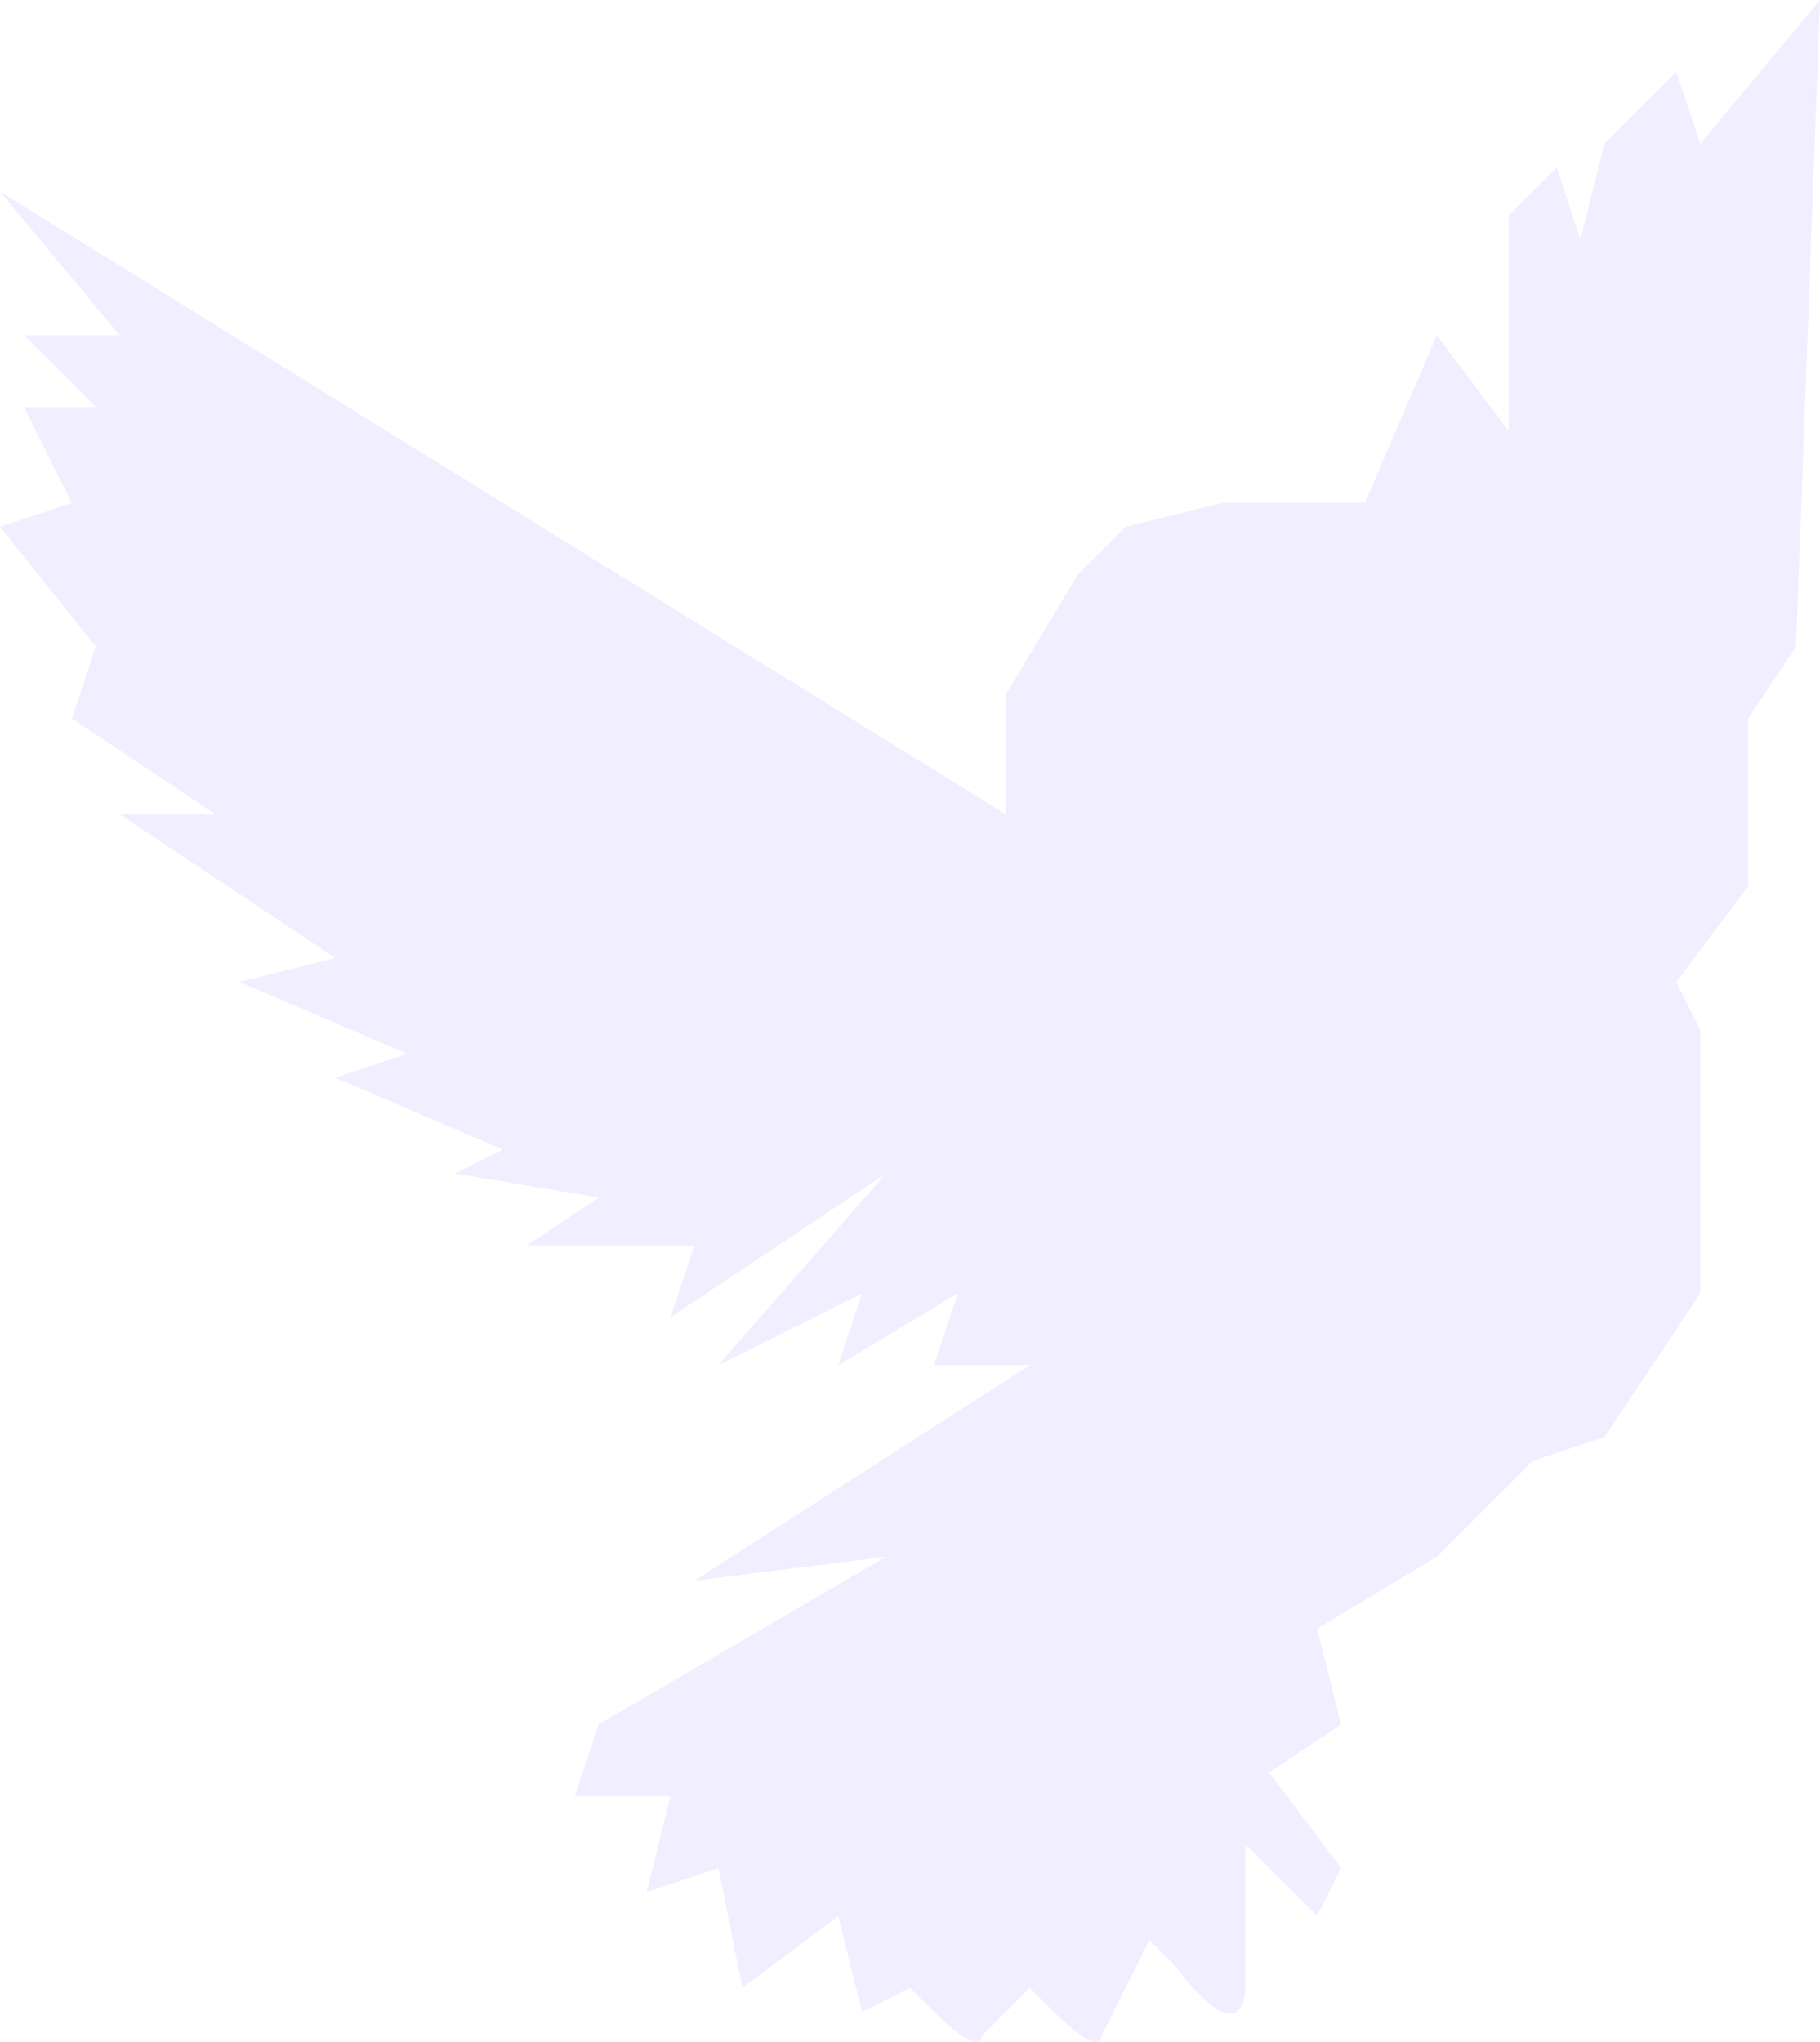 <svg width="107" height="120" viewBox="0 0 107 120" fill="none" xmlns="http://www.w3.org/2000/svg">
<path d="M73.21 108.383V116.829C73.21 118.237 72.366 119.926 68.987 115.421L67.579 114.014L64.763 119.644C64.763 120.113 64.2 120.489 61.947 118.237L60.539 116.829L57.724 119.644C57.724 120.113 57.16 120.489 54.908 118.237L53.5 116.829L50.684 118.237L49.276 112.606L43.645 116.829L42.237 109.791L38.013 111.199L39.421 105.568H33.789L35.197 101.346L52.092 91.493L40.829 92.9L60.539 80.232H54.908L56.316 76.009L49.276 80.232L50.684 76.009L42.237 80.232L52.092 68.971L39.421 77.417L40.829 73.194H30.974L35.197 70.379L26.75 68.971L29.566 67.564L19.71 63.341L23.934 61.933L14.079 57.711L19.71 56.303L7.039 47.858H12.671L4.224 42.227L5.632 38.005L0 30.967L4.224 29.559L1.408 23.929H5.632L1.408 19.706H7.039L0 11.261L59.132 47.858V40.82L63.355 33.782L66.171 30.967L71.803 29.559H80.25L84.474 19.706L88.697 25.336V12.668L91.513 9.853L92.921 14.076L94.329 8.445L98.553 4.223L99.96 8.445L107 0L105.592 38.005L102.776 42.227V52.08L98.553 57.711L99.96 60.526V76.009L94.329 84.455L90.105 85.862L84.474 91.493L77.434 95.715L78.842 101.346L74.618 104.161L78.842 109.791L77.434 112.606L73.21 108.383Z" fill="#7257FF" fill-opacity="0.1"/>
</svg>
